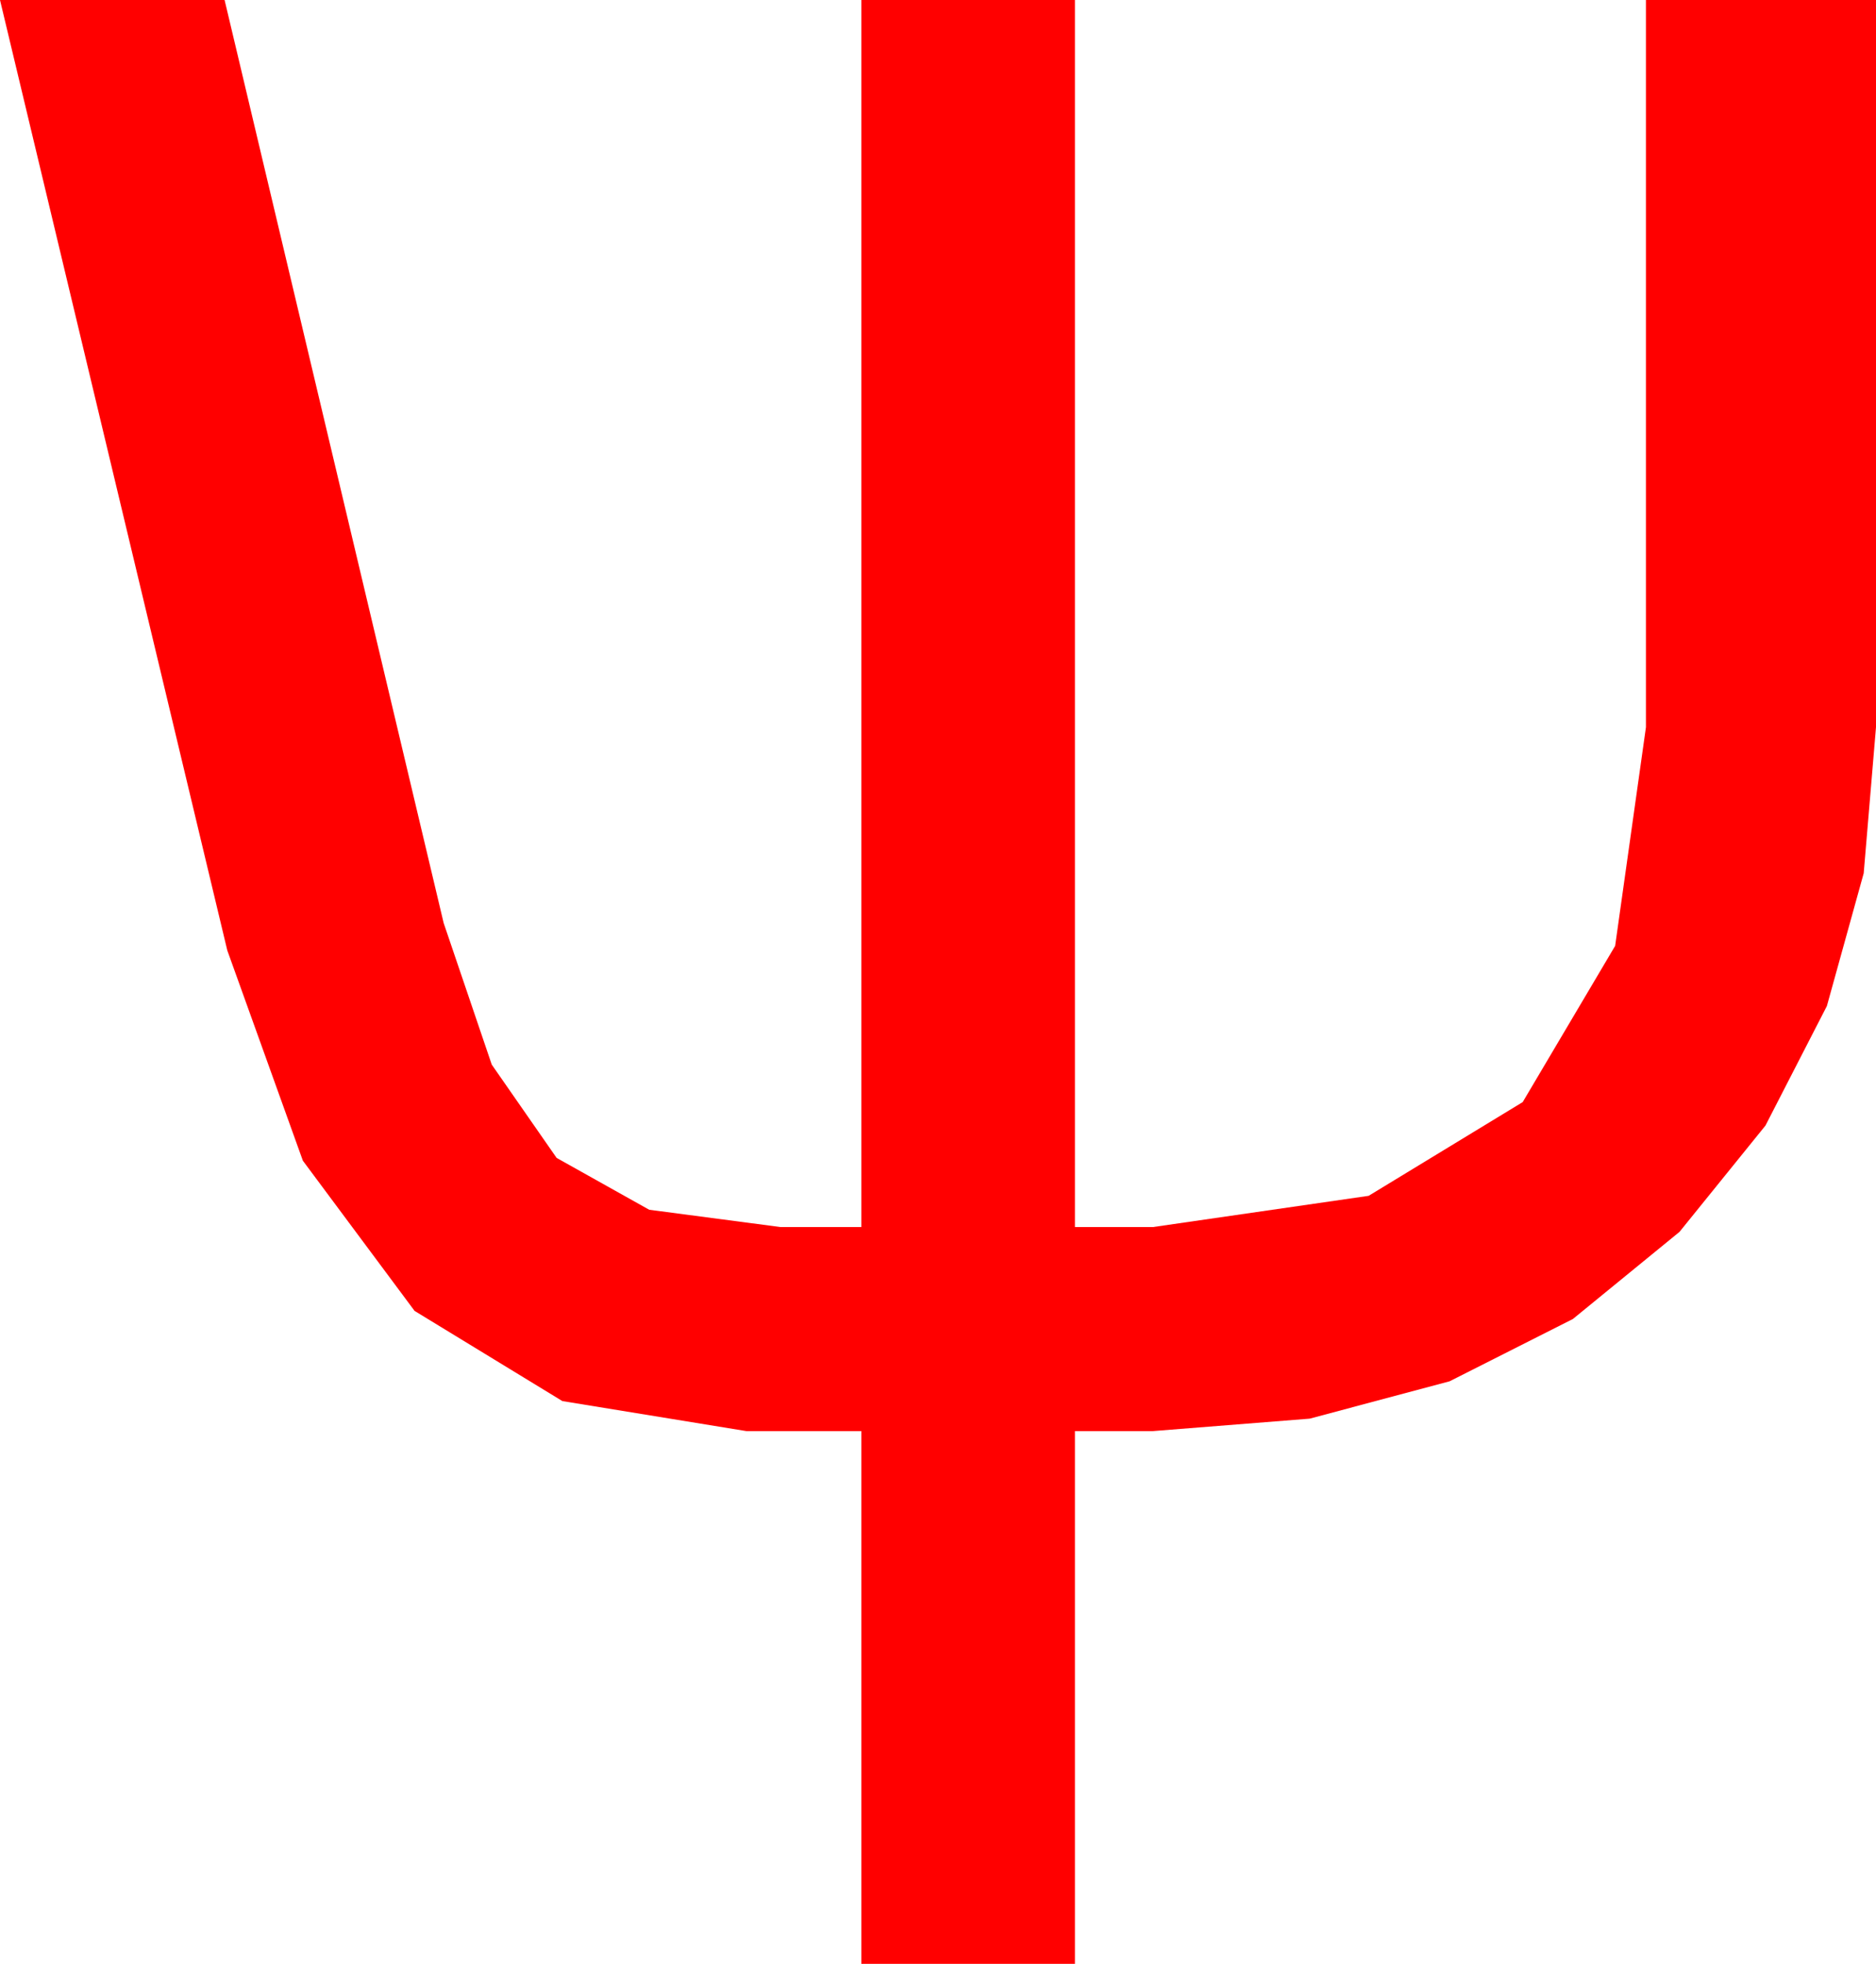 <?xml version="1.0" encoding="utf-8"?>
<!DOCTYPE svg PUBLIC "-//W3C//DTD SVG 1.1//EN" "http://www.w3.org/Graphics/SVG/1.1/DTD/svg11.dtd">
<svg width="40.137" height="42.012" xmlns="http://www.w3.org/2000/svg" xmlns:xlink="http://www.w3.org/1999/xlink" xmlns:xml="http://www.w3.org/XML/1998/namespace" version="1.1">
  <g>
    <g>
      <path style="fill:#FF0000;fill-opacity:1" d="M0,0L4.805,0 9.492,19.746 10.521,22.775 11.909,24.771 13.89,25.88 16.699,26.25 18.428,26.25 18.428,0 22.998,0 22.998,26.25 24.668,26.25 29.282,25.582 32.578,23.577 34.556,20.235 35.215,15.557 35.215,0 40.137,0 40.137,15.557 39.874,18.681 39.086,21.522 37.772,24.079 35.933,26.353 33.652,28.217 31.014,29.55 28.02,30.349 24.668,30.615 22.998,30.615 22.998,42.012 18.428,42.012 18.428,30.615 15.967,30.615 12.032,29.973 8.87,28.044 6.48,24.831 4.863,20.332 0,0z" />
    </g>
  </g>
</svg>